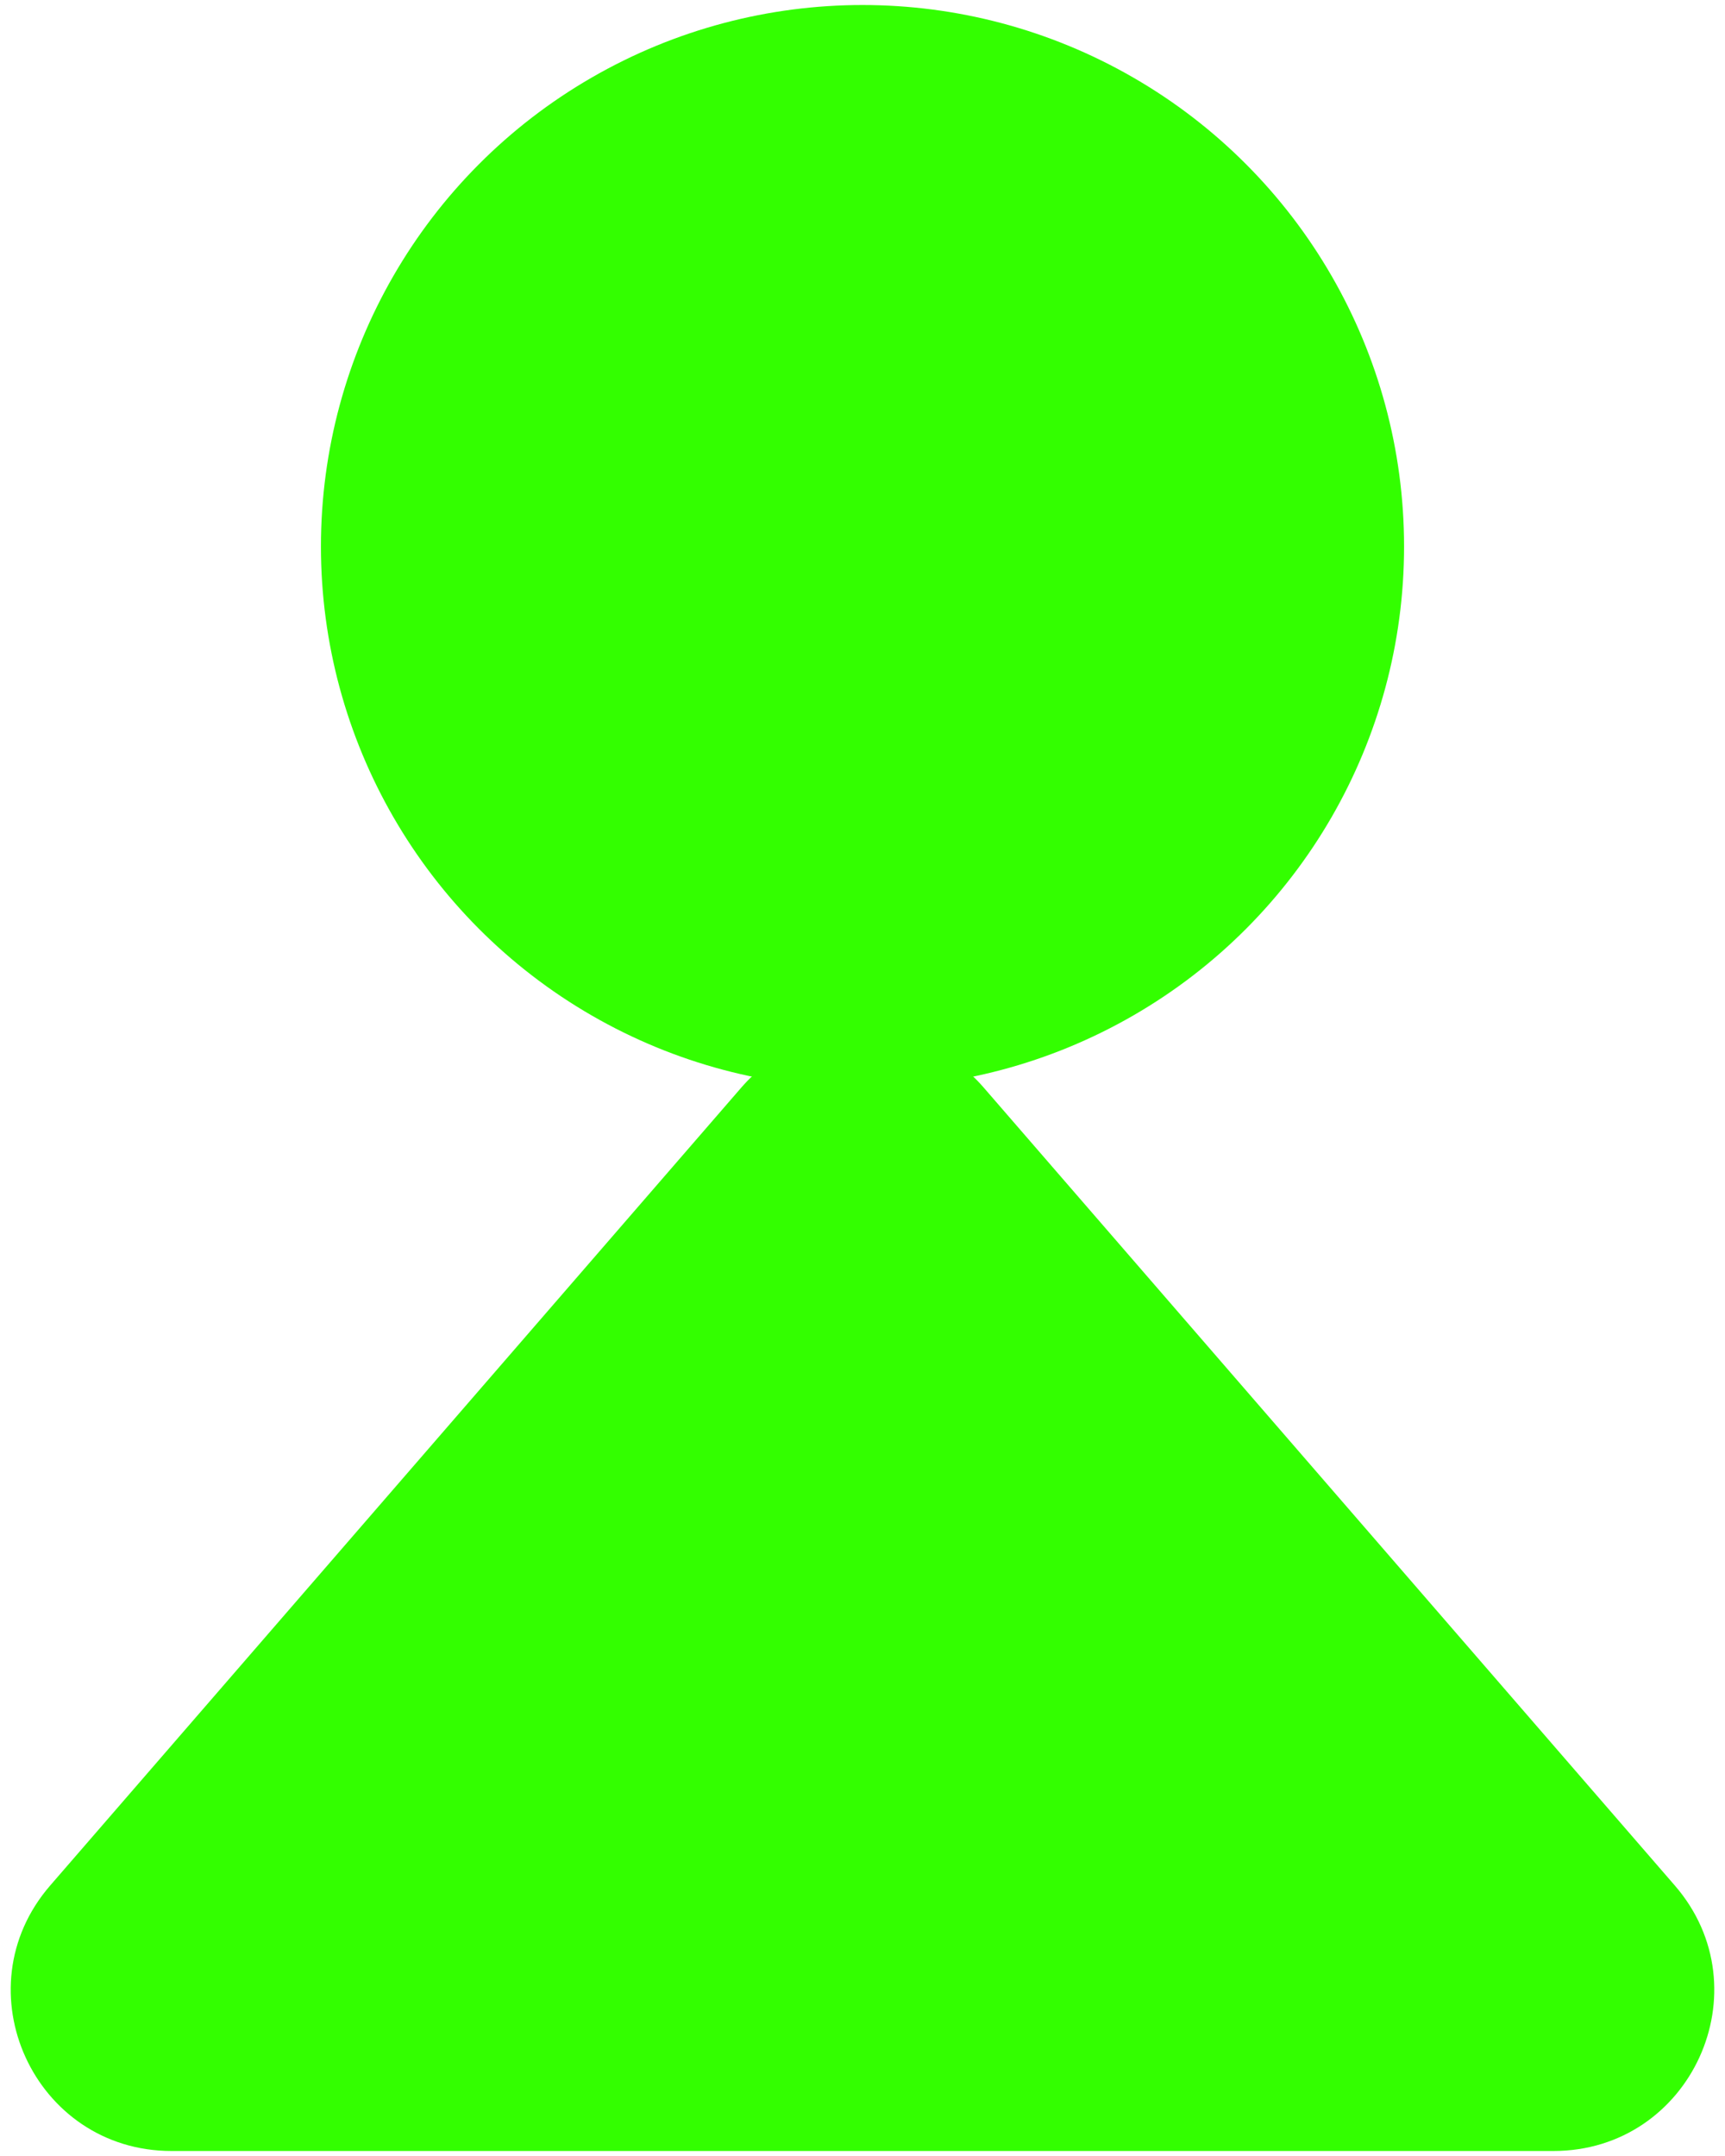 <svg width="10" height="12.5" viewBox="0 0 86 107" fill="none" xmlns="http://www.w3.org/2000/svg">
<rect width="86" height="107"/>
<circle cx="43" cy="27" r="27" fill="#33FF00"/>
<path d="M36.953 53.983C40.143 50.299 45.857 50.299 49.047 53.983L83.498 93.763C87.985 98.944 84.304 107 77.45 107H8.55C1.696 107 -1.985 98.944 2.502 93.763L36.953 53.983Z" fill="#33FF00"/>
</svg>
